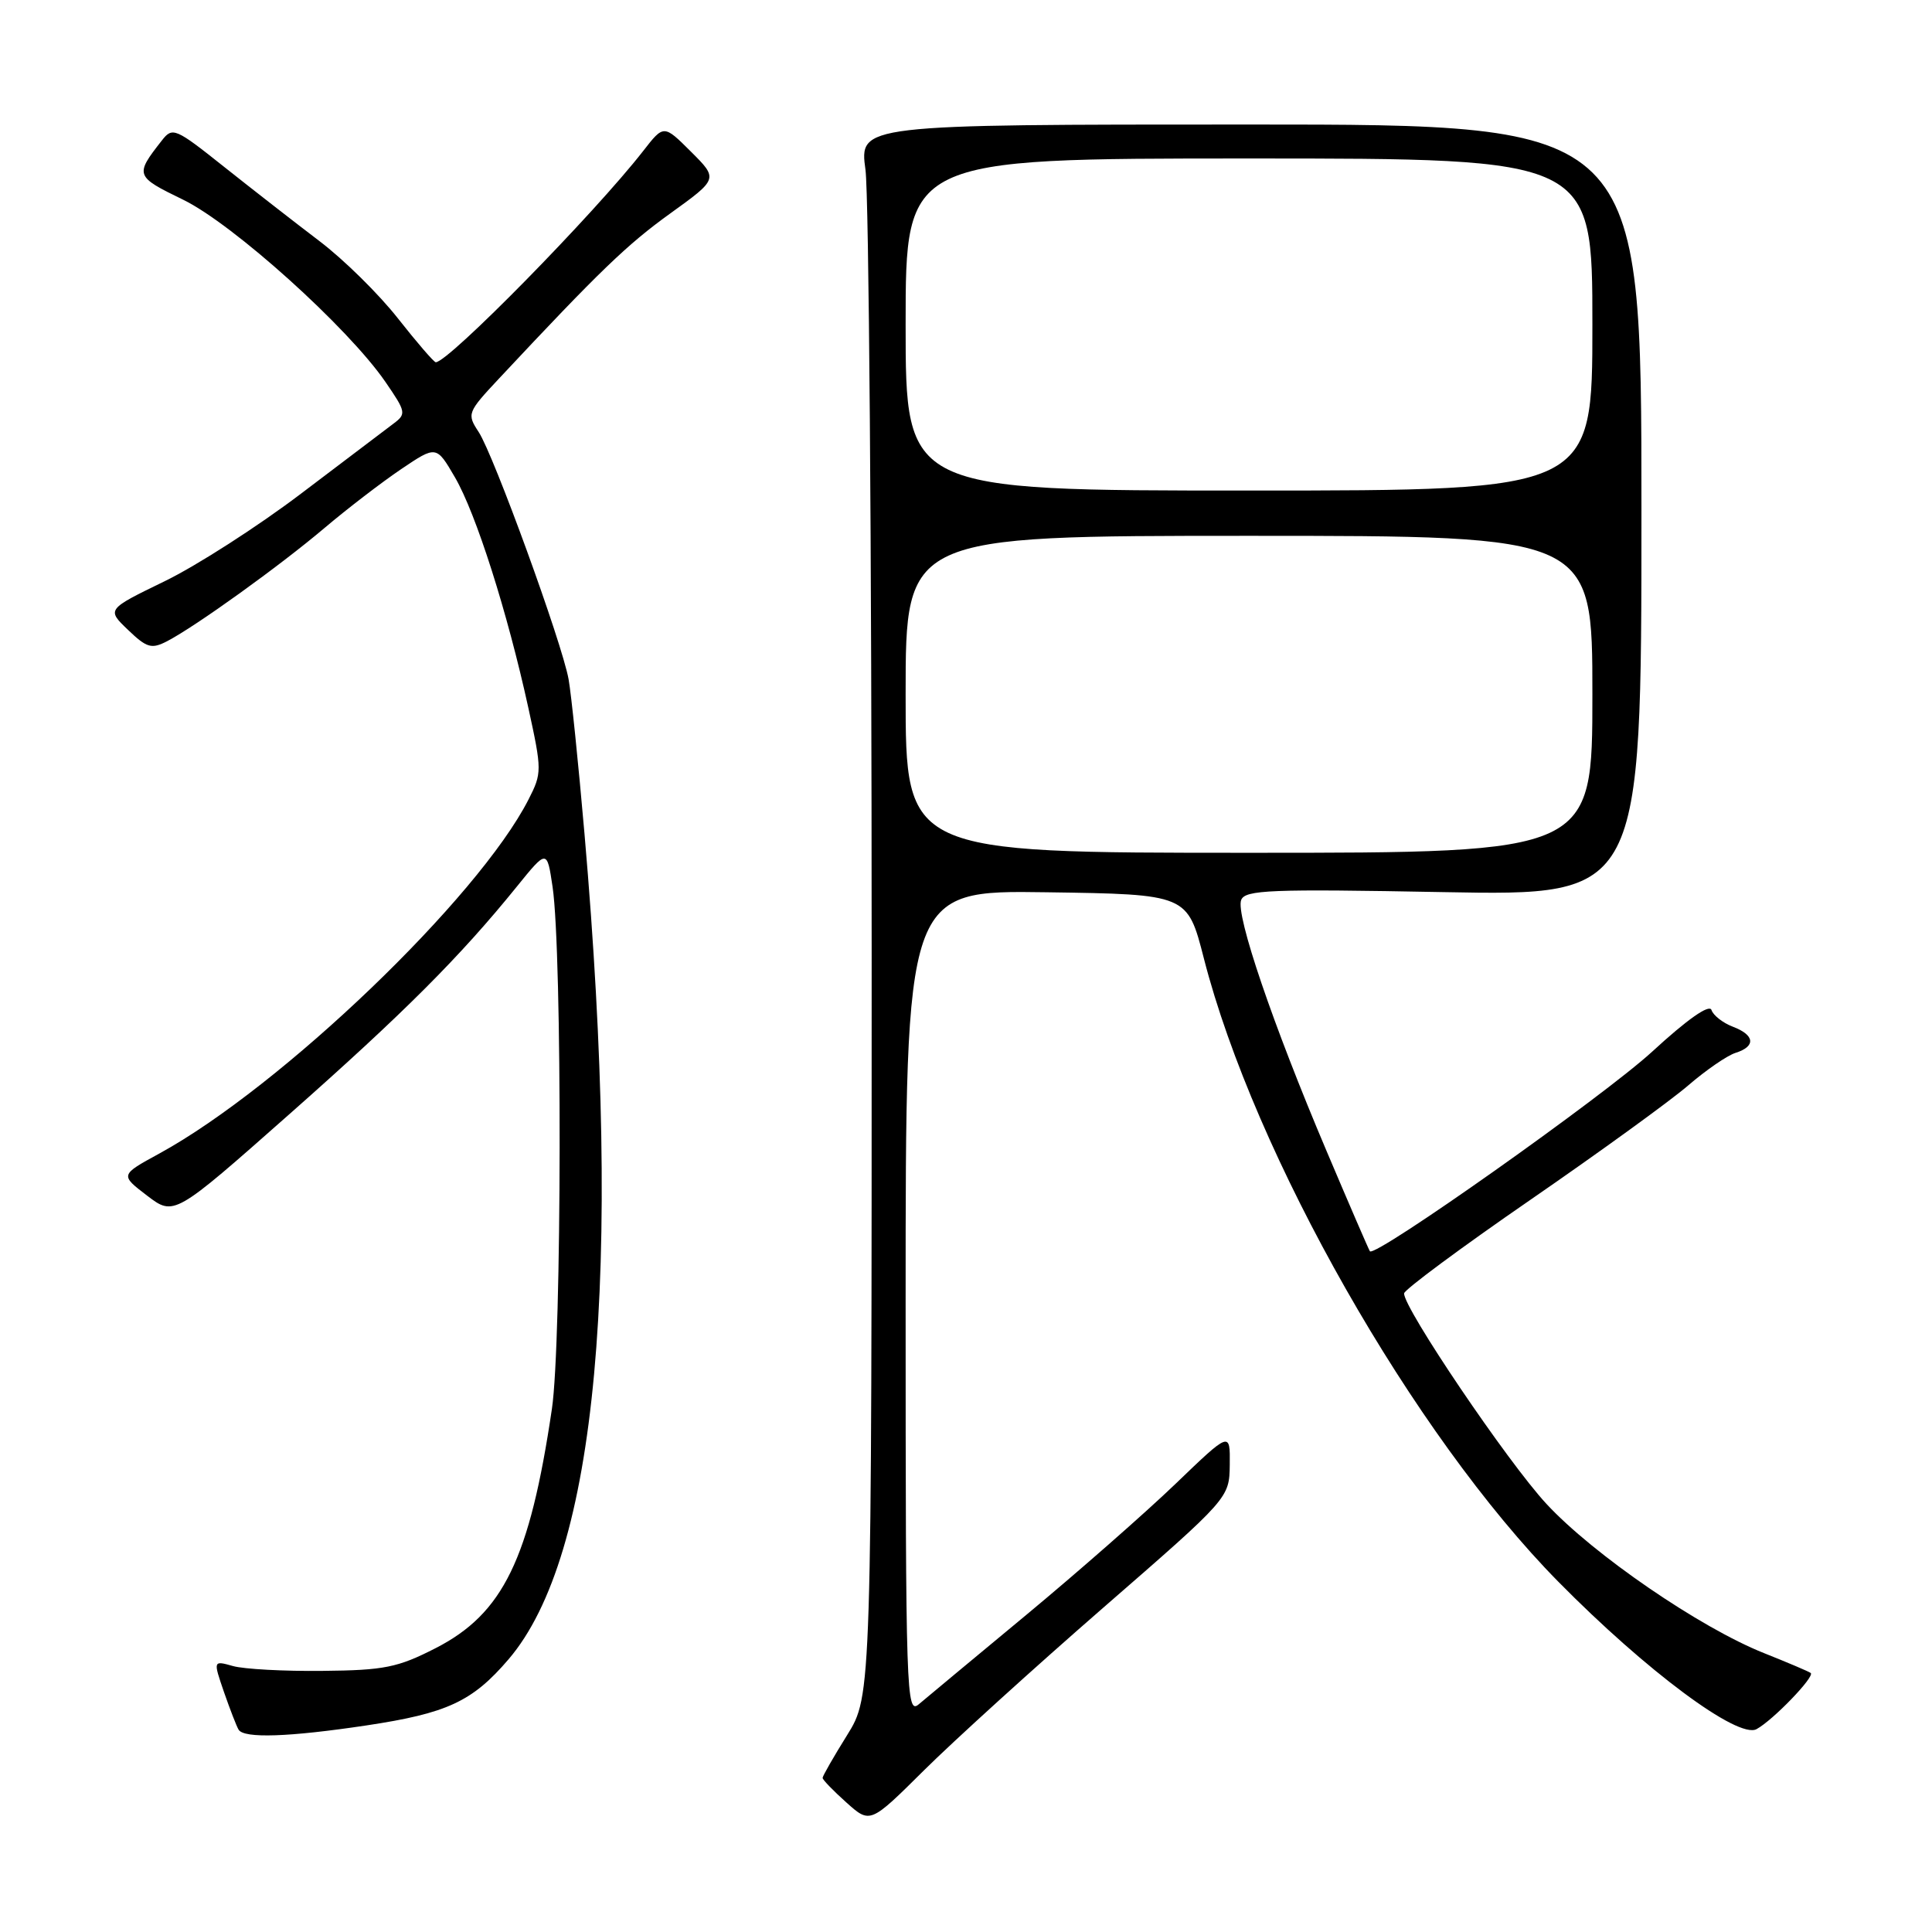 <?xml version="1.0" encoding="UTF-8" standalone="no"?>
<!DOCTYPE svg PUBLIC "-//W3C//DTD SVG 1.1//EN" "http://www.w3.org/Graphics/SVG/1.1/DTD/svg11.dtd" >
<svg xmlns="http://www.w3.org/2000/svg" xmlns:xlink="http://www.w3.org/1999/xlink" version="1.1" viewBox="0 0 256 256">
 <g >
 <path fill="currentColor"
d=" M 146.22 213.00 C 162.89 198.50 162.89 198.50 162.95 194.08 C 163.00 189.66 163.00 189.66 155.75 196.63 C 151.76 200.46 142.88 208.26 136.00 213.97 C 129.12 219.67 122.71 225.01 121.75 225.82 C 120.09 227.24 120.00 224.61 120.00 172.63 C 120.00 117.96 120.00 117.96 138.67 118.23 C 157.34 118.50 157.34 118.50 159.52 127.00 C 166.21 153.05 187.29 190.12 206.50 209.60 C 218.14 221.41 230.30 230.45 232.75 229.12 C 234.92 227.95 240.51 222.15 239.93 221.68 C 239.69 221.49 236.91 220.31 233.75 219.05 C 225.27 215.68 211.11 205.97 204.90 199.26 C 199.76 193.71 185.95 173.28 186.05 171.38 C 186.07 170.90 193.59 165.32 202.76 159.00 C 211.93 152.68 221.35 145.85 223.69 143.83 C 226.03 141.81 228.86 139.86 229.97 139.51 C 232.69 138.65 232.53 137.15 229.60 136.04 C 228.29 135.54 227.01 134.54 226.78 133.83 C 226.50 133.01 223.57 135.07 218.92 139.35 C 212.52 145.23 182.23 166.66 181.52 165.80 C 181.39 165.64 178.80 159.65 175.77 152.50 C 168.64 135.69 163.71 121.20 164.46 119.26 C 164.97 117.91 168.31 117.78 191.27 118.21 C 217.50 118.70 217.50 118.70 217.50 67.60 C 217.50 16.50 217.50 16.50 165.68 16.50 C 113.86 16.50 113.86 16.50 114.68 22.50 C 115.13 25.80 115.50 72.64 115.50 126.59 C 115.50 224.68 115.50 224.68 112.25 229.91 C 110.46 232.78 109.00 235.33 109.00 235.58 C 109.00 235.83 110.42 237.29 112.15 238.84 C 115.30 241.66 115.30 241.66 122.43 234.58 C 126.35 230.69 137.06 220.97 146.22 213.00 Z  M 48.54 228.63 C 59.25 227.02 62.59 225.47 67.39 219.86 C 79.12 206.15 82.53 169.14 77.45 110.50 C 76.64 101.15 75.69 91.92 75.34 90.00 C 74.47 85.16 65.42 60.29 63.43 57.25 C 61.85 54.84 61.91 54.66 66.14 50.14 C 79.50 35.86 83.08 32.41 88.83 28.27 C 95.17 23.70 95.17 23.70 91.56 20.10 C 87.95 16.50 87.95 16.50 85.23 20.00 C 78.74 28.33 59.43 48.00 57.74 48.00 C 57.50 48.00 55.24 45.38 52.72 42.18 C 50.21 38.98 45.53 34.37 42.32 31.94 C 39.12 29.51 33.45 25.09 29.71 22.12 C 23.22 16.95 22.86 16.80 21.45 18.61 C 17.84 23.22 17.90 23.37 24.26 26.46 C 30.87 29.67 46.11 43.39 51.06 50.59 C 53.81 54.59 53.86 54.85 52.13 56.14 C 51.13 56.89 45.63 61.05 39.90 65.40 C 34.18 69.74 26.04 74.97 21.81 77.02 C 14.13 80.75 14.13 80.75 16.96 83.46 C 19.46 85.86 20.08 86.03 22.15 84.96 C 25.95 82.98 37.06 74.99 43.00 69.96 C 46.02 67.40 50.60 63.89 53.16 62.16 C 57.82 59.02 57.82 59.02 60.29 63.26 C 63.08 68.06 67.24 81.14 70.01 93.80 C 71.82 102.09 71.82 102.43 70.03 105.94 C 63.37 118.99 37.29 144.00 21.11 152.85 C 15.91 155.69 15.91 155.69 19.48 158.42 C 23.06 161.15 23.06 161.15 38.28 147.69 C 53.48 134.26 60.96 126.78 68.49 117.47 C 72.48 112.54 72.48 112.54 73.22 117.52 C 74.51 126.26 74.45 177.82 73.13 186.69 C 70.19 206.58 66.67 213.81 57.72 218.39 C 52.70 220.96 50.91 221.32 42.76 221.40 C 37.67 221.46 32.32 221.17 30.87 220.76 C 28.24 220.02 28.24 220.02 29.68 224.21 C 30.48 226.51 31.35 228.76 31.62 229.20 C 32.35 230.37 38.27 230.17 48.54 228.63 Z  M 120.00 92.00 C 120.00 71.00 120.00 71.00 165.50 71.00 C 211.00 71.00 211.00 71.00 211.00 92.00 C 211.00 113.00 211.00 113.00 165.50 113.00 C 120.00 113.00 120.00 113.00 120.00 92.00 Z  M 120.00 43.00 C 120.00 21.00 120.00 21.00 165.50 21.00 C 211.00 21.00 211.00 21.00 211.00 43.00 C 211.00 65.00 211.00 65.00 165.50 65.00 C 120.00 65.00 120.00 65.00 120.00 43.00 Z "/>
</g>
</svg>